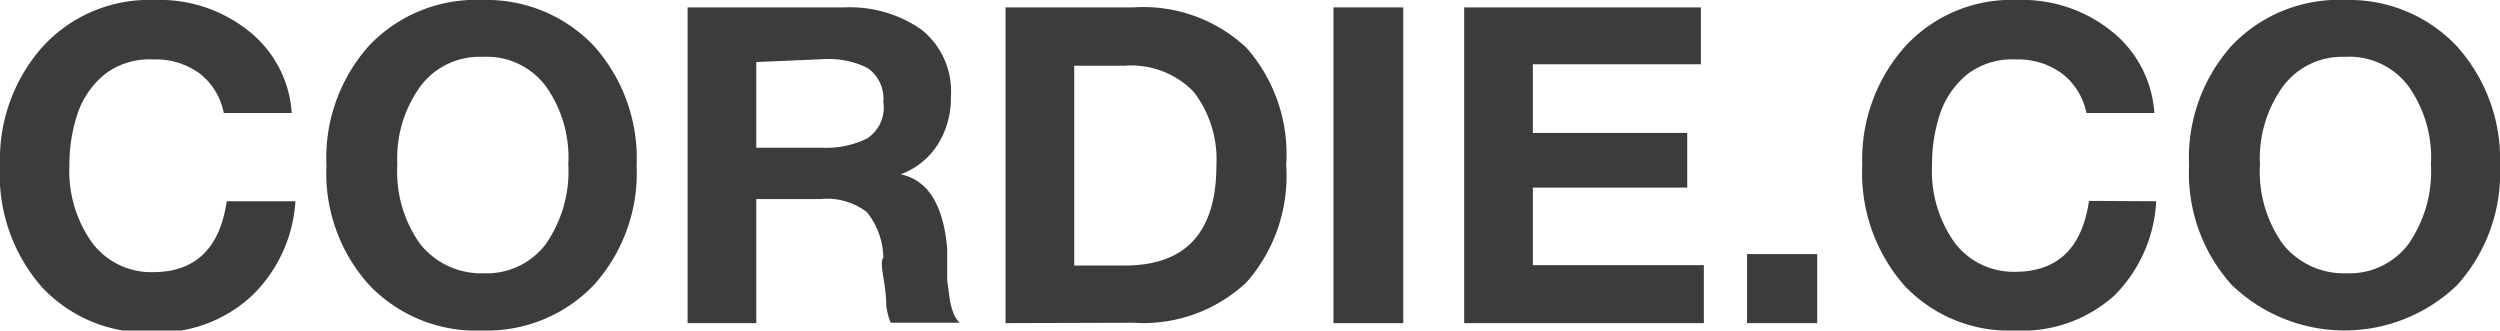 <svg xmlns="http://www.w3.org/2000/svg" viewBox="0 0 67.7 8.95"><defs><style>.cls-1{fill:#3c3c3c;}</style></defs><title>logo</title><g id="Слой_2" data-name="Слой 2"><g id="Capa_1" data-name="Capa 1"><path class="cls-1" d="M8,5.45A3.89,3.89,0,0,1,6.83,8,3.73,3.73,0,0,1,4.13,9a3.88,3.88,0,0,1-3-1.23A4.62,4.62,0,0,1,0,4.46,4.59,4.59,0,0,1,1.15,1.27,3.91,3.91,0,0,1,4.2,0,3.85,3.85,0,0,1,6.76.86,3.08,3.08,0,0,1,7.9,3.06H6.06A1.79,1.79,0,0,0,5.42,2a2,2,0,0,0-1.25-.39A2,2,0,0,0,2.85,2,2.34,2.34,0,0,0,2.1,3.08a4.31,4.31,0,0,0-.22,1.39A3.34,3.34,0,0,0,2.5,6.58a2,2,0,0,0,1.64.79q1.72,0,2-1.92Z"/><path class="cls-1" d="M13.08,0a4,4,0,0,1,3,1.24,4.57,4.57,0,0,1,1.16,3.25,4.53,4.53,0,0,1-1.16,3.23,4,4,0,0,1-3,1.23A4,4,0,0,1,10,7.72,4.51,4.51,0,0,1,8.84,4.49,4.56,4.56,0,0,1,10,1.23,4,4,0,0,1,13.08,0Zm0,1.54a2,2,0,0,0-1.69.79,3.32,3.32,0,0,0-.63,2.12,3.37,3.37,0,0,0,.62,2.16,2.11,2.11,0,0,0,1.72.79,2,2,0,0,0,1.68-.79,3.45,3.45,0,0,0,.61-2.16,3.33,3.33,0,0,0-.62-2.13A2,2,0,0,0,13.06,1.54Z"/><path class="cls-1" d="M18.62.2h4.25a3.38,3.38,0,0,1,2.08.6,2.13,2.13,0,0,1,.8,1.82,2.35,2.35,0,0,1-.36,1.3,2,2,0,0,1-1,.8q1.1.23,1.26,2s0,.16,0,.37,0,.37,0,.5l.06.45a1.89,1.89,0,0,0,.11.44.68.68,0,0,0,.17.26H24.12A1.7,1.7,0,0,1,24,8.26q0-.29-.08-.76t0-.51a2,2,0,0,0-.45-1.25,1.78,1.78,0,0,0-1.25-.35H20.48V8.75H18.62Zm1.86,1.48V4h1.78a2.5,2.5,0,0,0,1.22-.25,1,1,0,0,0,.44-1,1,1,0,0,0-.43-.91,2.34,2.34,0,0,0-1.15-.24Z"/><path class="cls-1" d="M27.23,8.75V.2h3.46a4.08,4.08,0,0,1,3.07,1.1,4.36,4.36,0,0,1,1.07,3.17,4.36,4.36,0,0,1-1.07,3.17,4.08,4.08,0,0,1-3.07,1.1Zm1.86-1.56h1.37q2.48,0,2.48-2.71a3,3,0,0,0-.62-2,2.36,2.36,0,0,0-1.87-.7H29.09Z"/><path class="cls-1" d="M38,.2V8.75H36.11V.2Z"/><path class="cls-1" d="M46.06.2V1.74H41.51V3.6h4.18V5.08H41.51v2.1h4.63V8.75H39.65V.2Z"/><path class="cls-1" d="M49.21,6.88V8.75h-1.9V6.88Z"/><path class="cls-1" d="M58.39,5.45A3.89,3.89,0,0,1,57.26,8a3.73,3.73,0,0,1-2.7.95,3.88,3.88,0,0,1-3-1.23,4.62,4.62,0,0,1-1.13-3.26,4.59,4.59,0,0,1,1.15-3.19A3.91,3.91,0,0,1,54.64,0a3.85,3.85,0,0,1,2.56.86,3.08,3.08,0,0,1,1.14,2.2H56.5A1.79,1.79,0,0,0,55.85,2a2,2,0,0,0-1.25-.39A2,2,0,0,0,53.29,2a2.34,2.34,0,0,0-.75,1.07,4.31,4.31,0,0,0-.22,1.39,3.34,3.34,0,0,0,.61,2.11,2,2,0,0,0,1.64.79q1.72,0,2-1.92Z"/><path class="cls-1" d="M63.52,0a4,4,0,0,1,3,1.24A4.57,4.57,0,0,1,67.7,4.49a4.53,4.53,0,0,1-1.16,3.23,4.4,4.4,0,0,1-6.1,0,4.51,4.51,0,0,1-1.16-3.23,4.56,4.56,0,0,1,1.16-3.26A4,4,0,0,1,63.52,0Zm0,1.54a2,2,0,0,0-1.69.79,3.32,3.32,0,0,0-.63,2.12,3.37,3.37,0,0,0,.62,2.16,2.11,2.11,0,0,0,1.72.79,2,2,0,0,0,1.68-.79,3.45,3.45,0,0,0,.61-2.16,3.33,3.33,0,0,0-.62-2.13A2,2,0,0,0,63.49,1.54Z"/></g></g></svg>